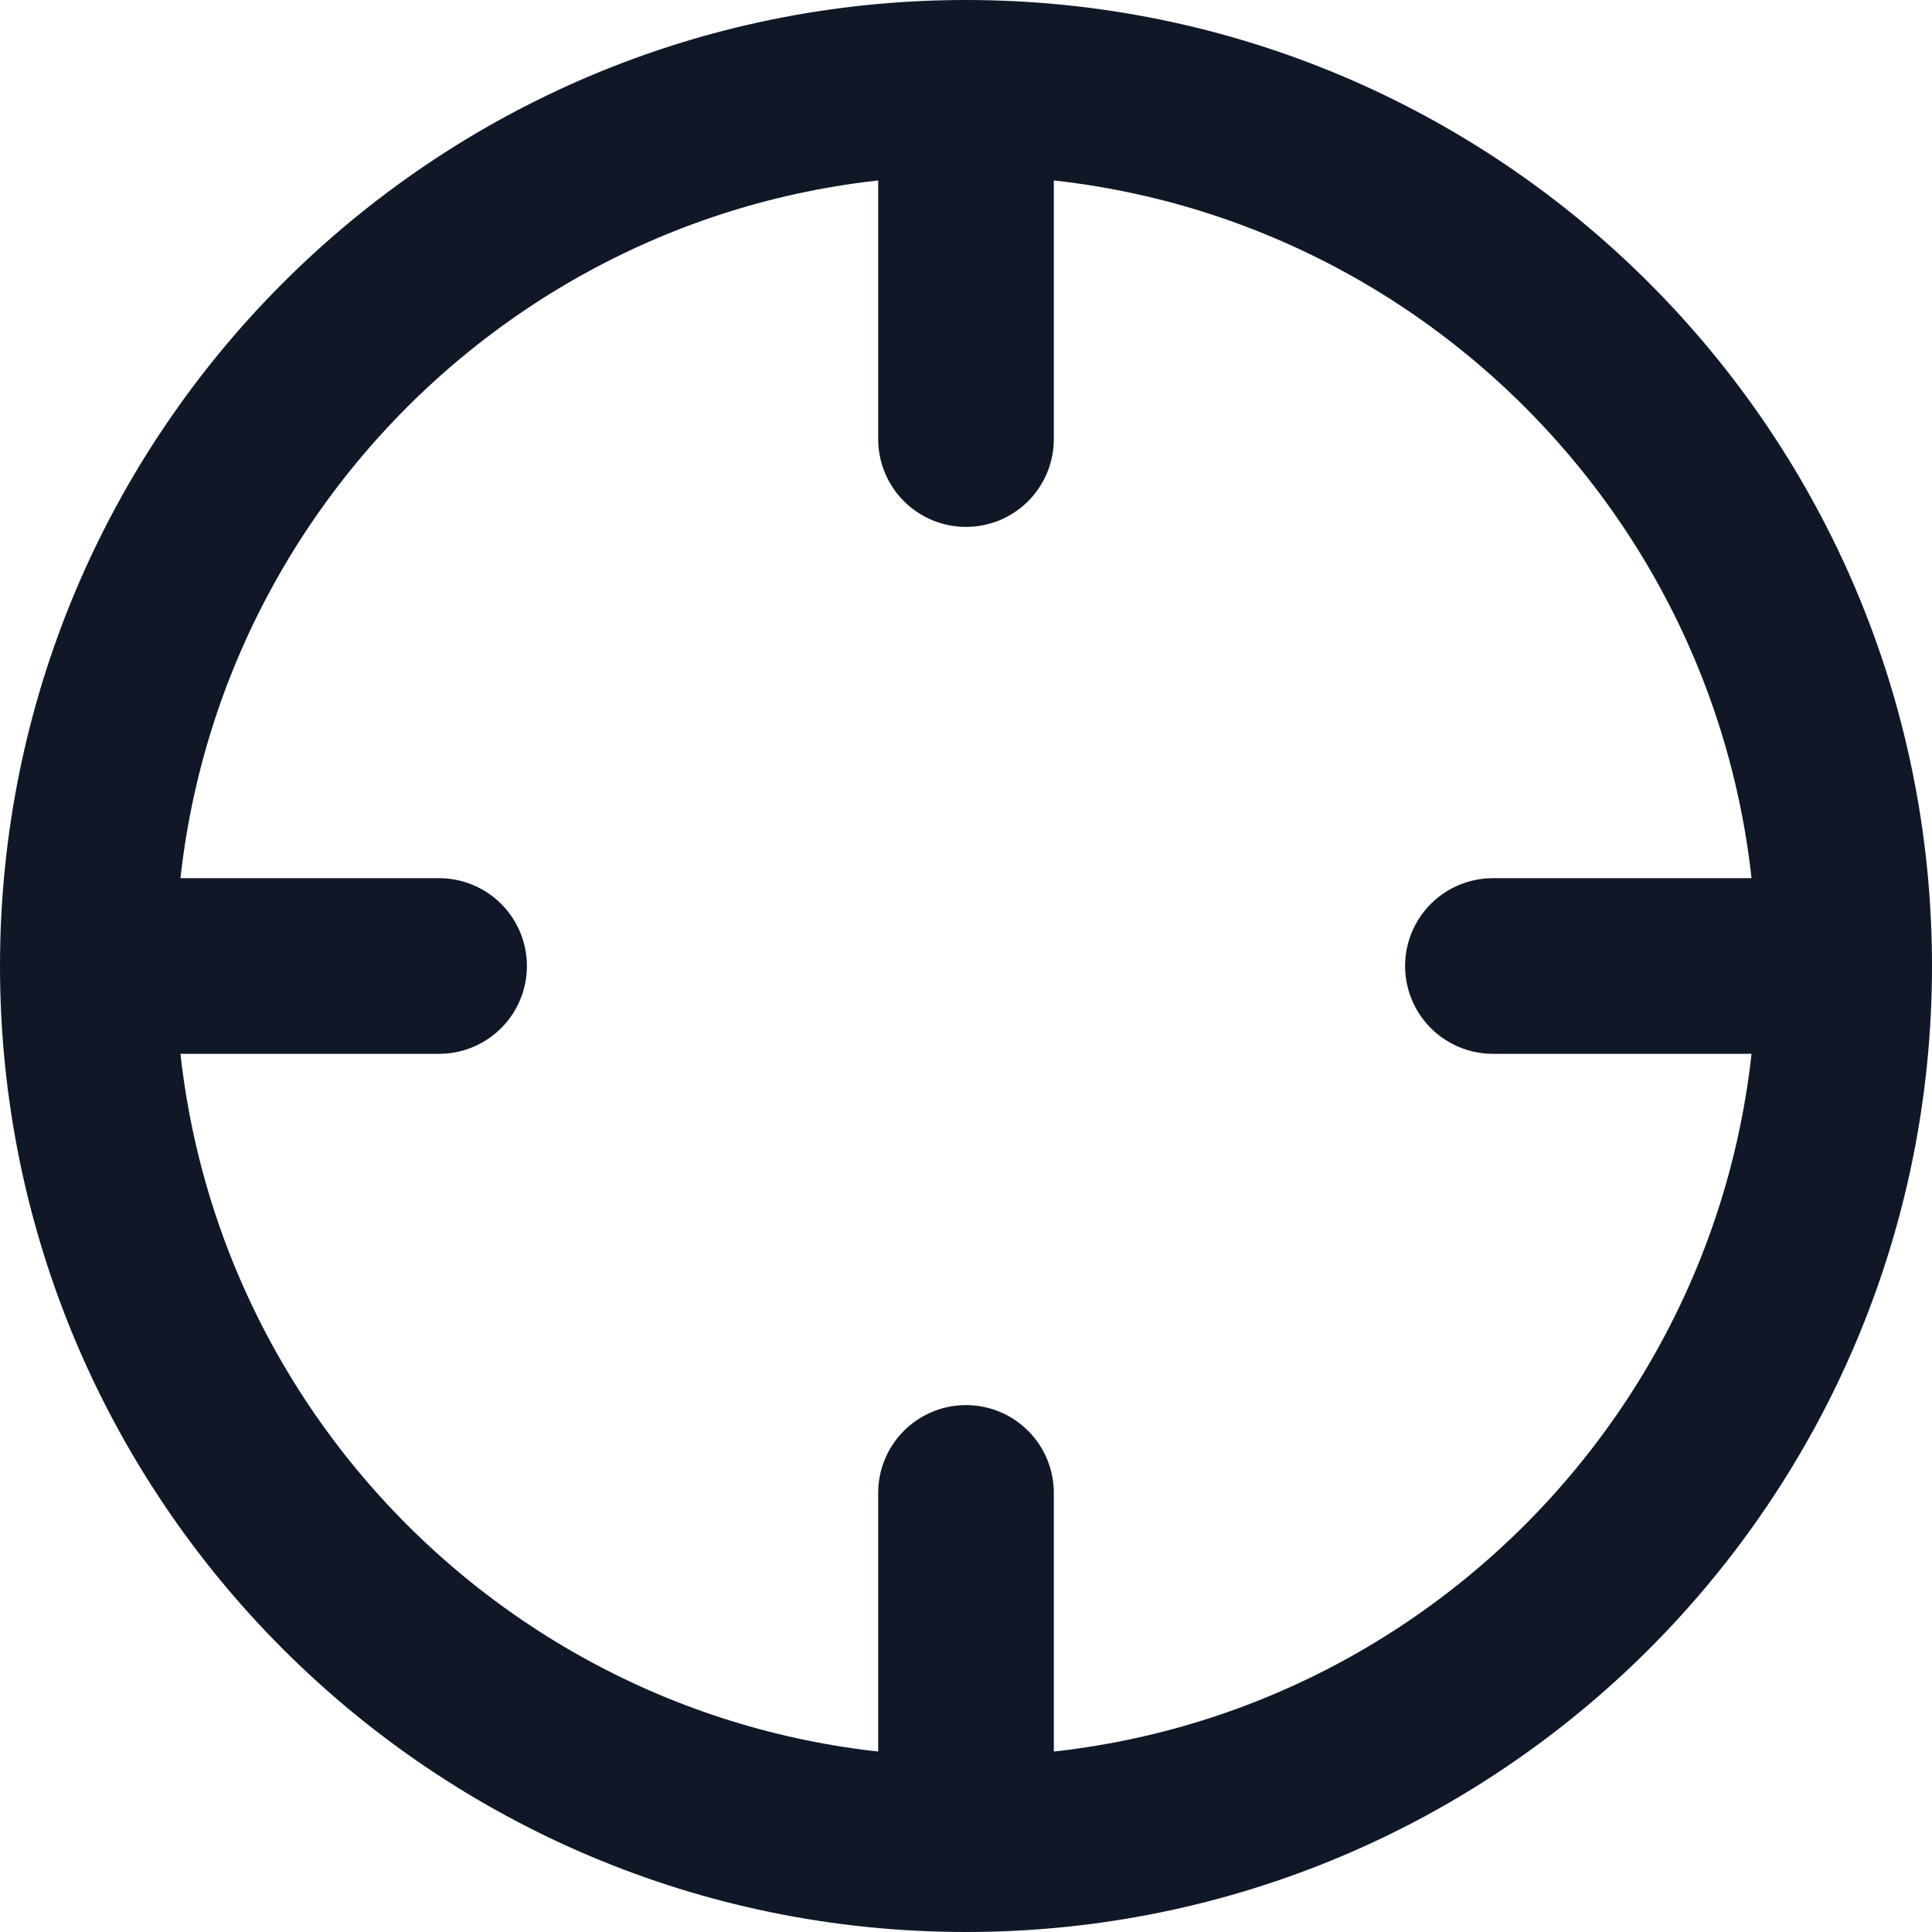 <svg width="22" height="22" viewBox="0 0 22 22" fill="none" xmlns="http://www.w3.org/2000/svg">
<path d="M21 11C21 16.523 16.523 21 11 21M21 11C21 5.477 16.523 1 11 1M21 11H17M11 21C5.477 21 1 16.523 1 11M11 21V17M1 11C1 5.477 5.477 1 11 1M1 11H5M11 1V5" stroke="#101828" stroke-width="2" stroke-linecap="round" stroke-linejoin="round"/>
</svg>
